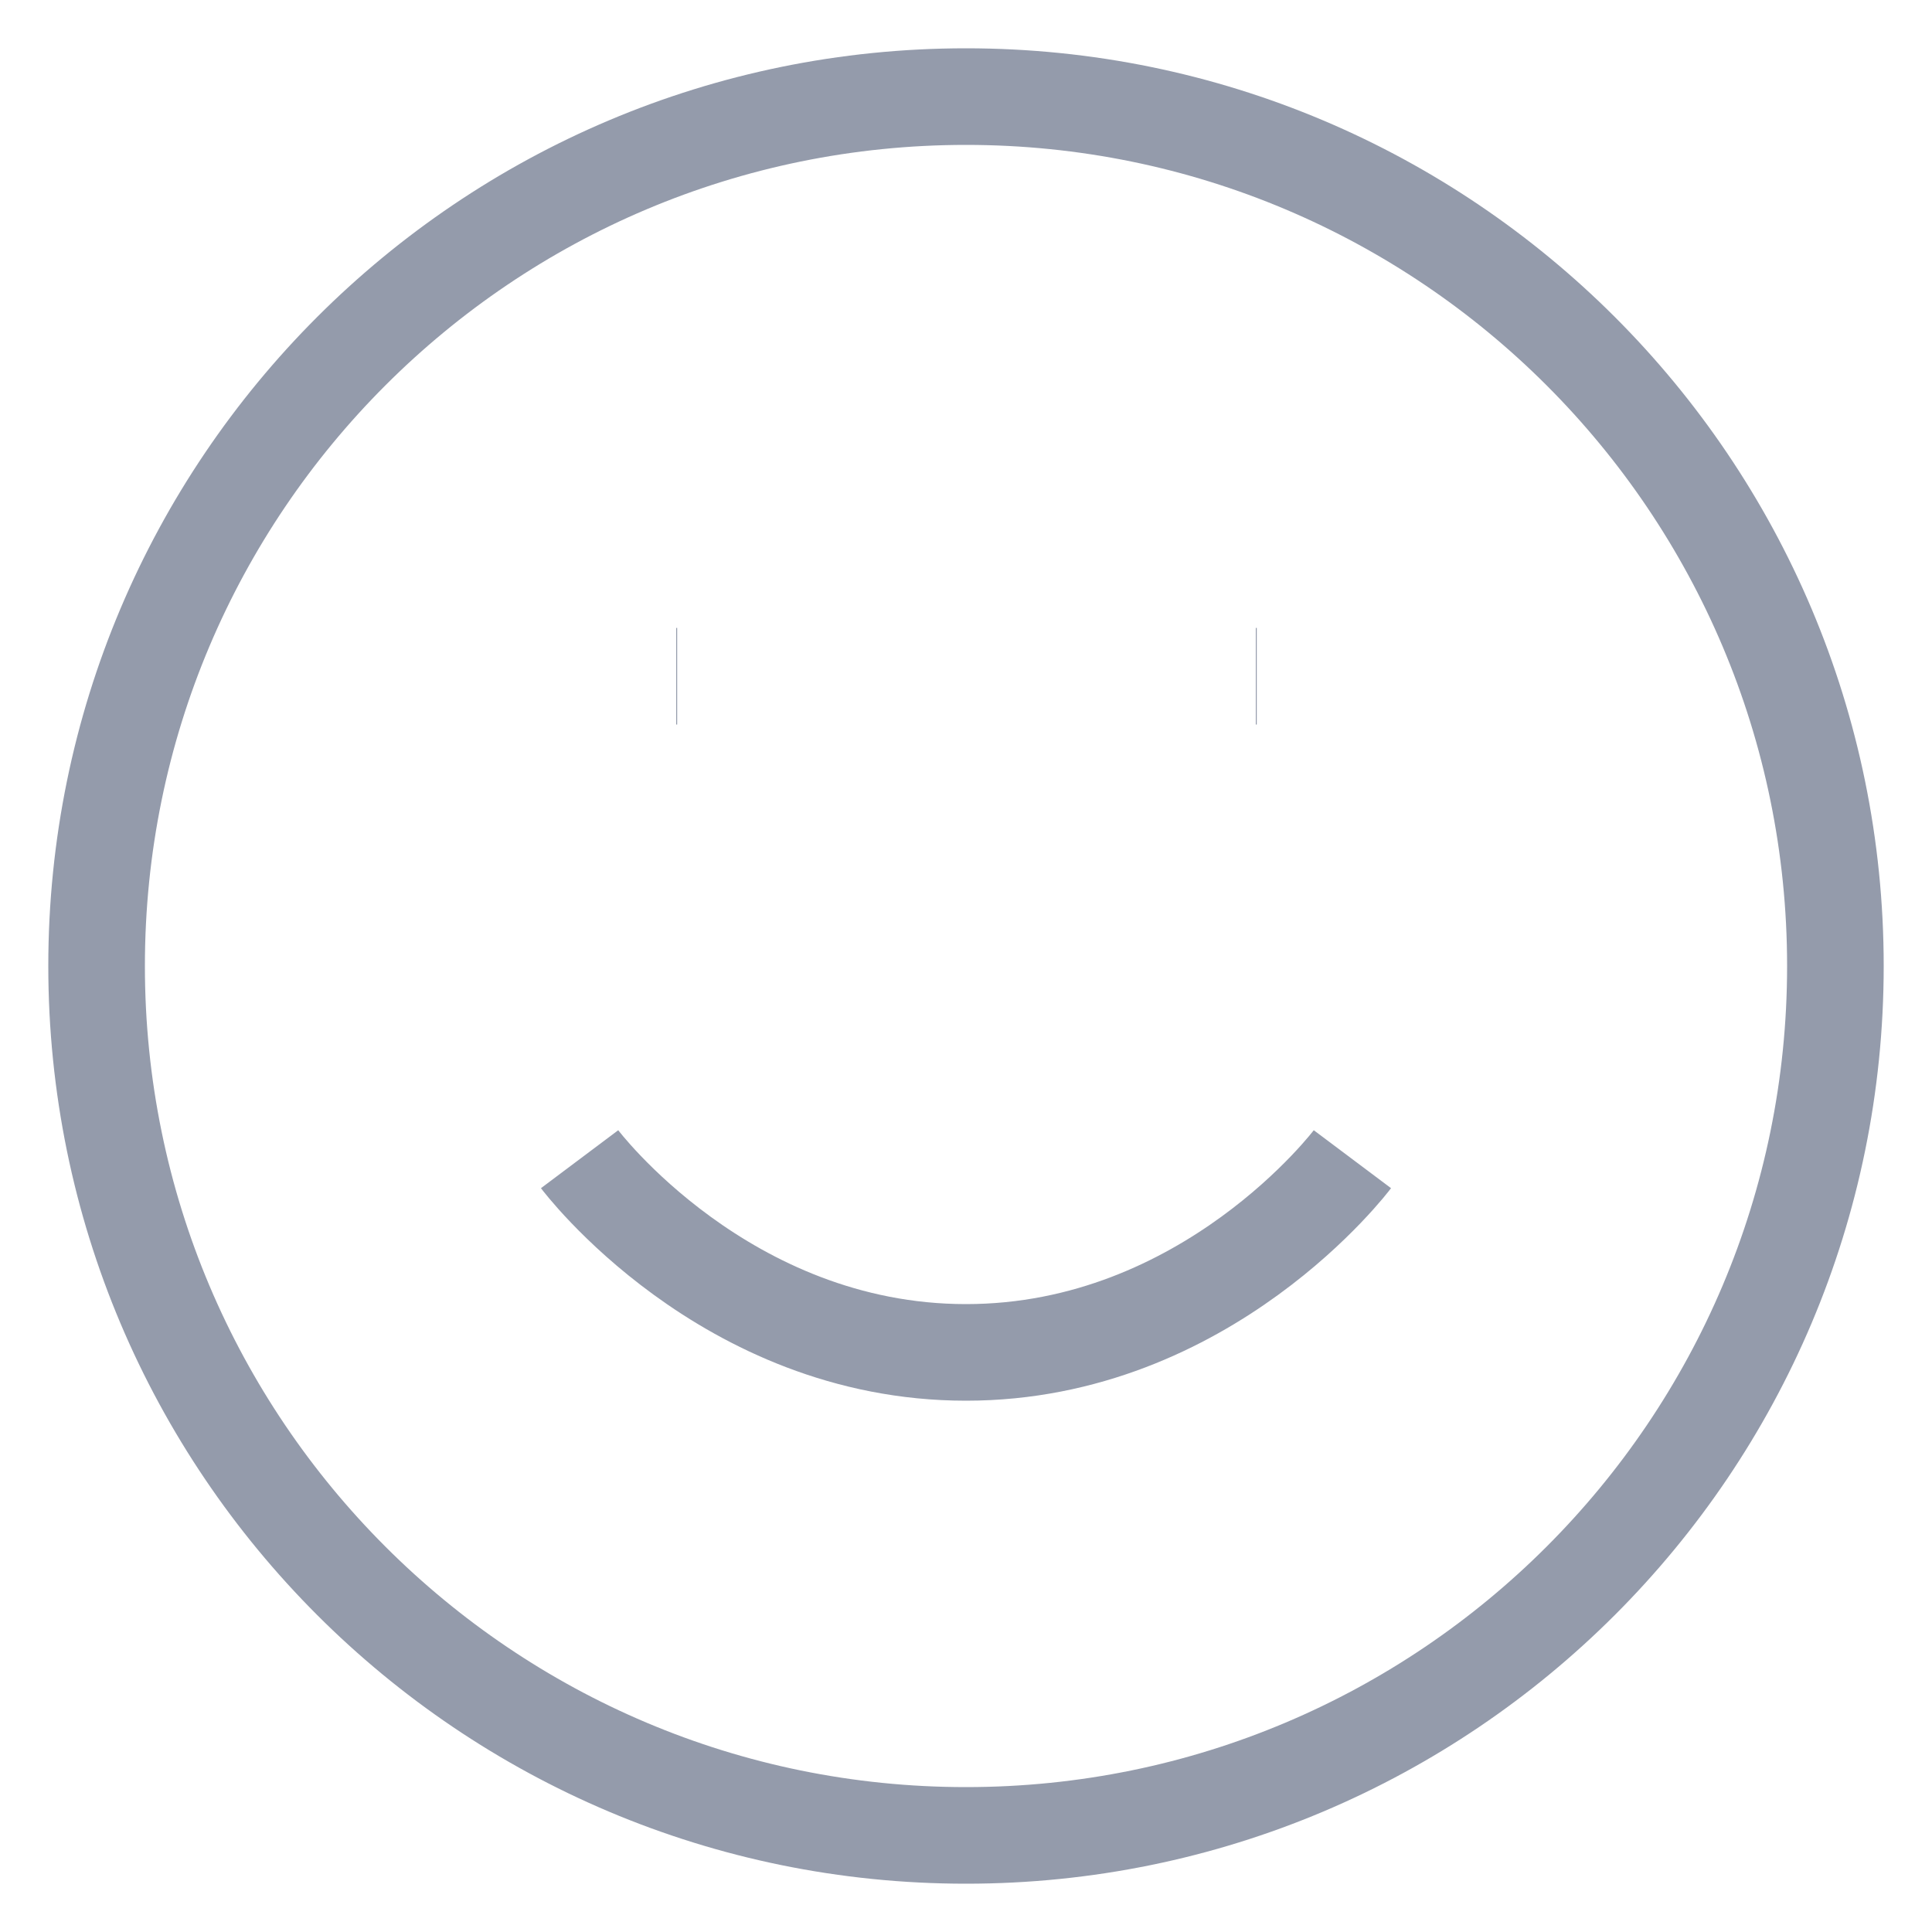 <svg width="20" height="20" viewBox="0 0 20 20" fill="none" xmlns="http://www.w3.org/2000/svg">
<path d="M6 12C6 12 7.5 14 10 14C12.5 14 14 12 14 12M7 7H7.01M13 7H13.01M19 10C19 14.971 14.971 19 10 19C5.029 19 1 14.971 1 10C1 5.029 5.029 1 10 1C14.971 1 19 5.029 19 10Z" stroke="#949BAB" strokeWidth="1.5" strokeLinecap="round" strokeLinejoin="round"/>
</svg>
